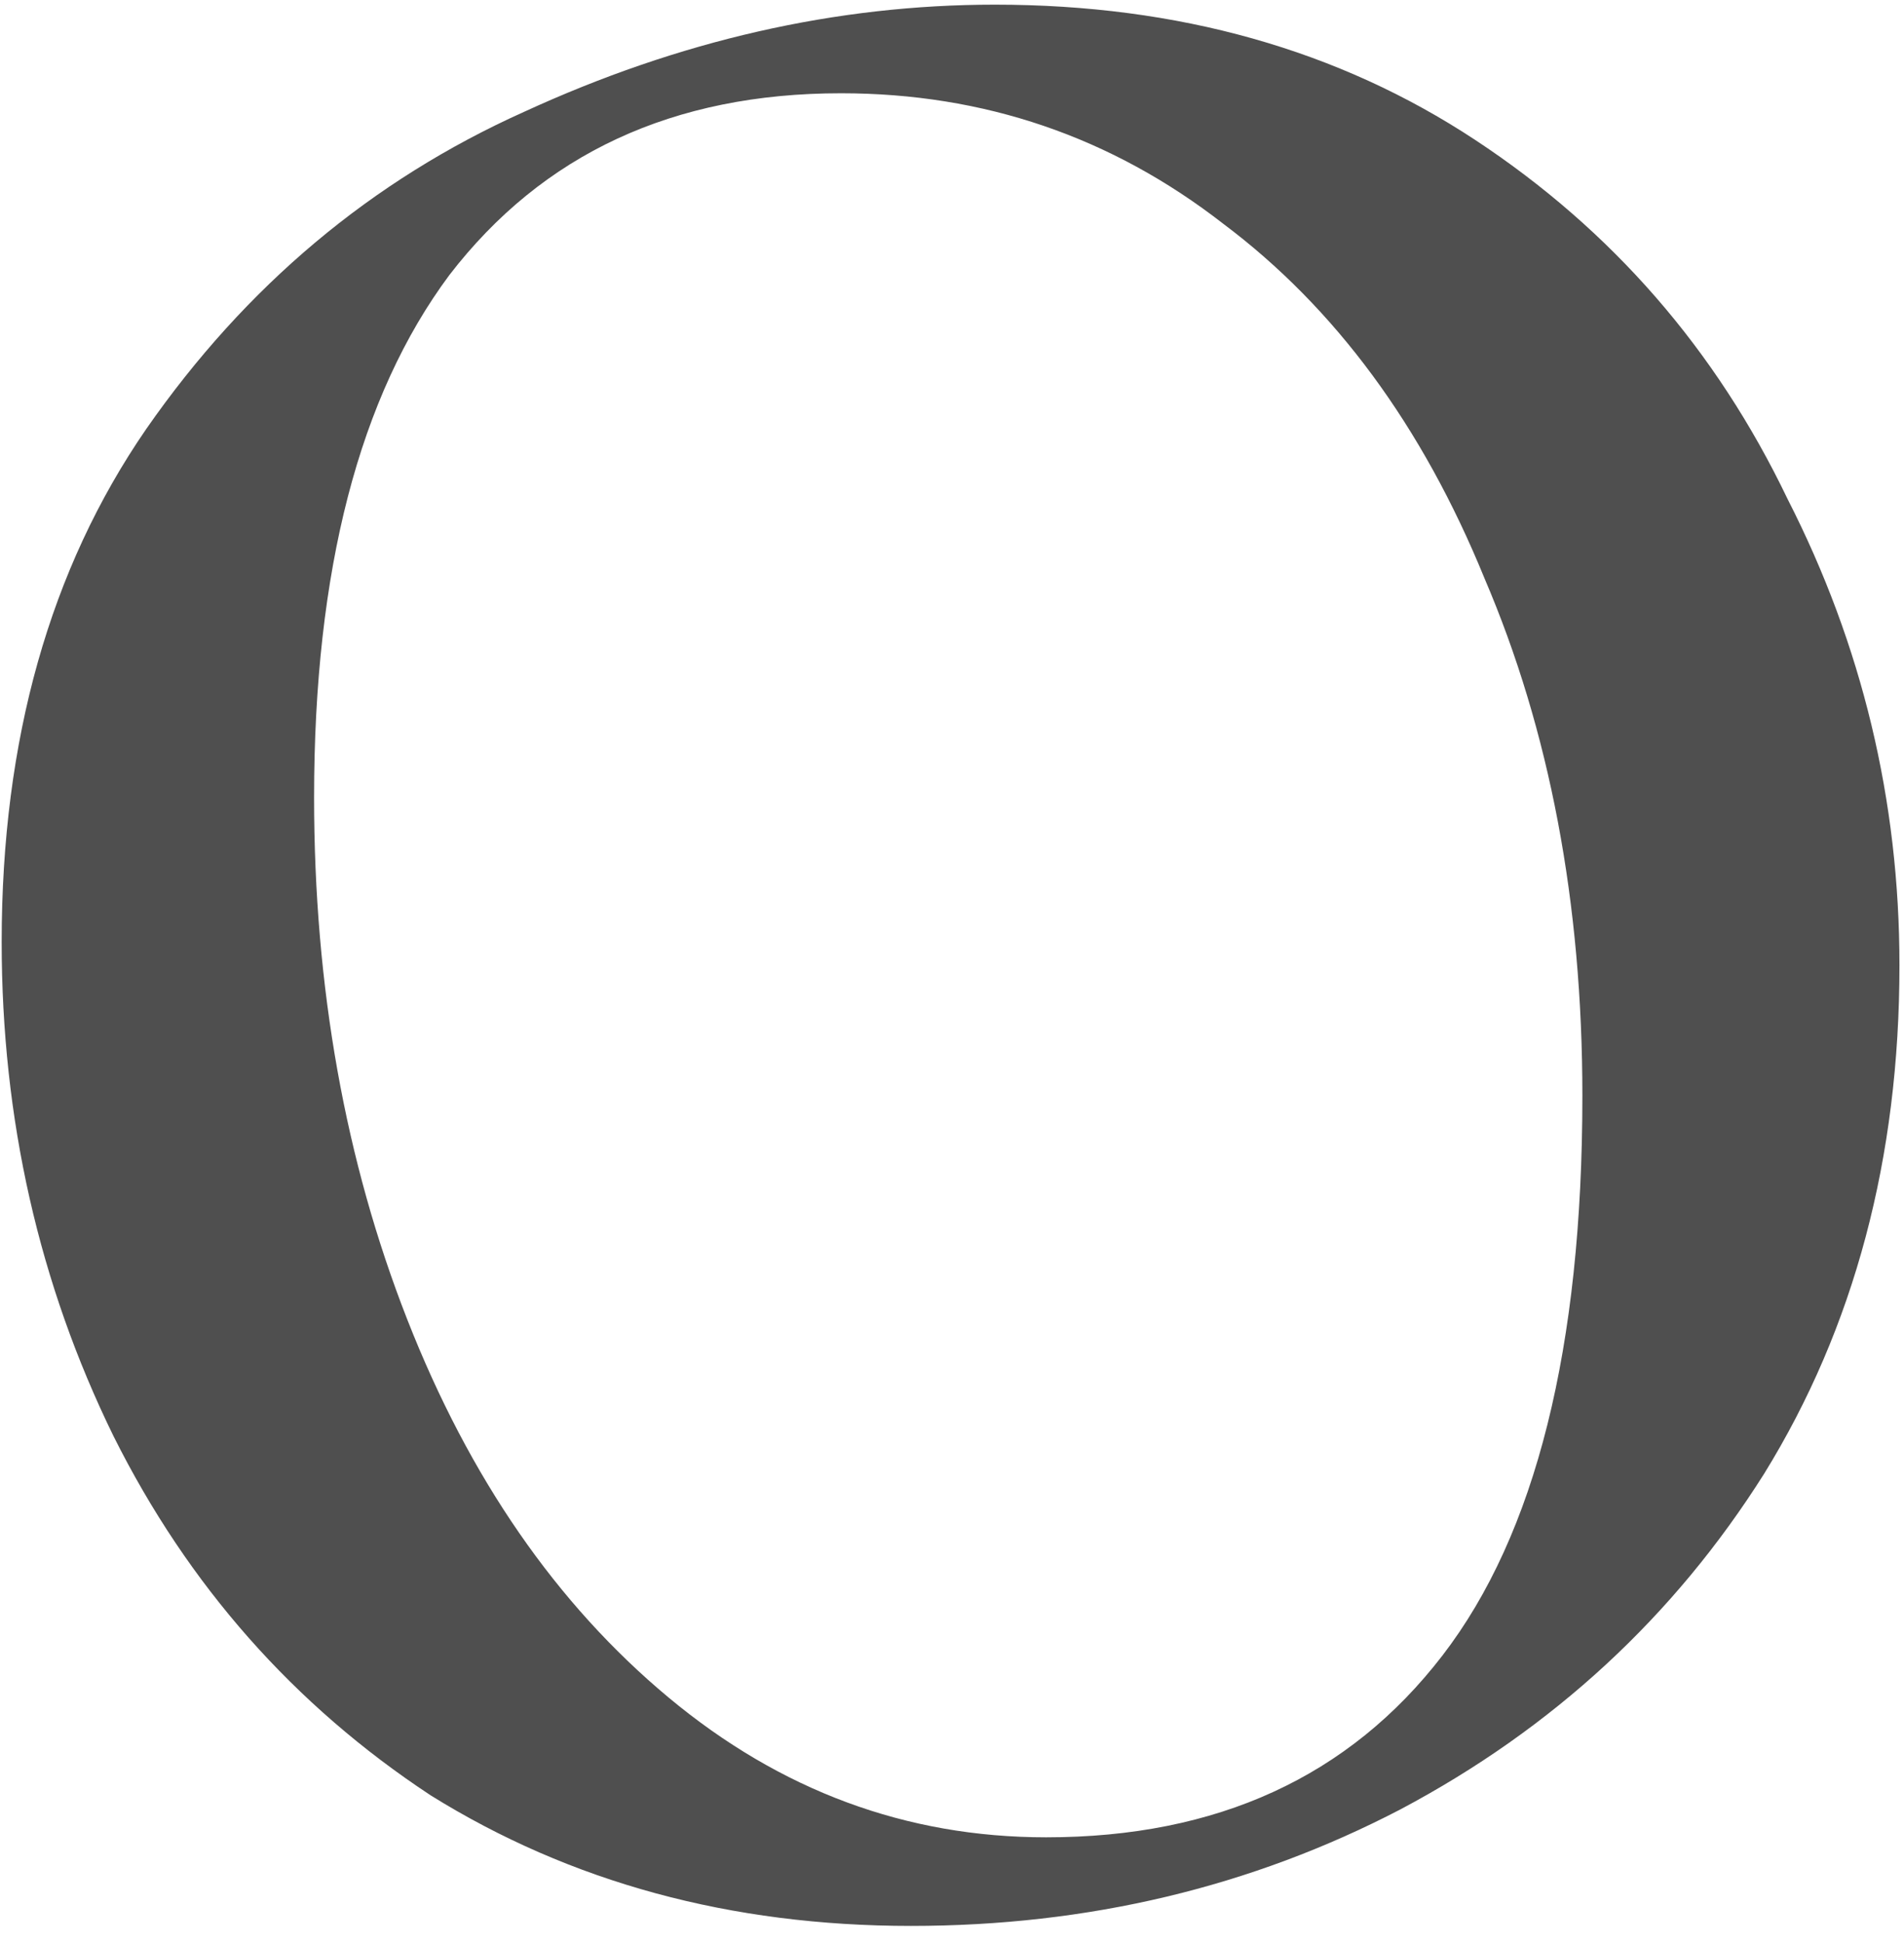 <svg width="49" height="50" viewBox="0 0 49 50" fill="none" xmlns="http://www.w3.org/2000/svg">
<path d="M23.443 49.56C18.803 49.56 14.683 48.44 11.083 46.2C7.563 43.88 4.843 40.8 2.923 36.96C1.003 33.04 0.043 28.8 0.043 24.24C0.043 19.04 1.283 14.64 3.763 11.04C6.323 7.36 9.563 4.64 13.483 2.88C17.483 1.04 21.523 0.12 25.603 0.12C30.323 0.12 34.443 1.28 37.963 3.6C41.483 5.92 44.163 9 46.003 12.84C47.923 16.6 48.883 20.6 48.883 24.84C48.883 29.8 47.723 34.16 45.403 37.92C43.083 41.6 39.963 44.48 36.043 46.56C32.203 48.56 28.003 49.56 23.443 49.56ZM26.923 47.28C31.323 47.28 34.723 45.72 37.123 42.6C39.523 39.48 40.723 34.68 40.723 28.2C40.723 23.24 39.883 18.8 38.203 14.88C36.603 10.96 34.363 7.92 31.483 5.76C28.603 3.52 25.323 2.4 21.643 2.4C17.323 2.4 13.963 3.96 11.563 7.08C9.243 10.2 8.083 14.68 8.083 20.52C8.083 25.4 8.883 29.88 10.483 33.96C12.083 38.04 14.323 41.28 17.203 43.68C20.083 46.08 23.323 47.28 26.923 47.28Z" fill="#4F4F4F"/>
</svg>
